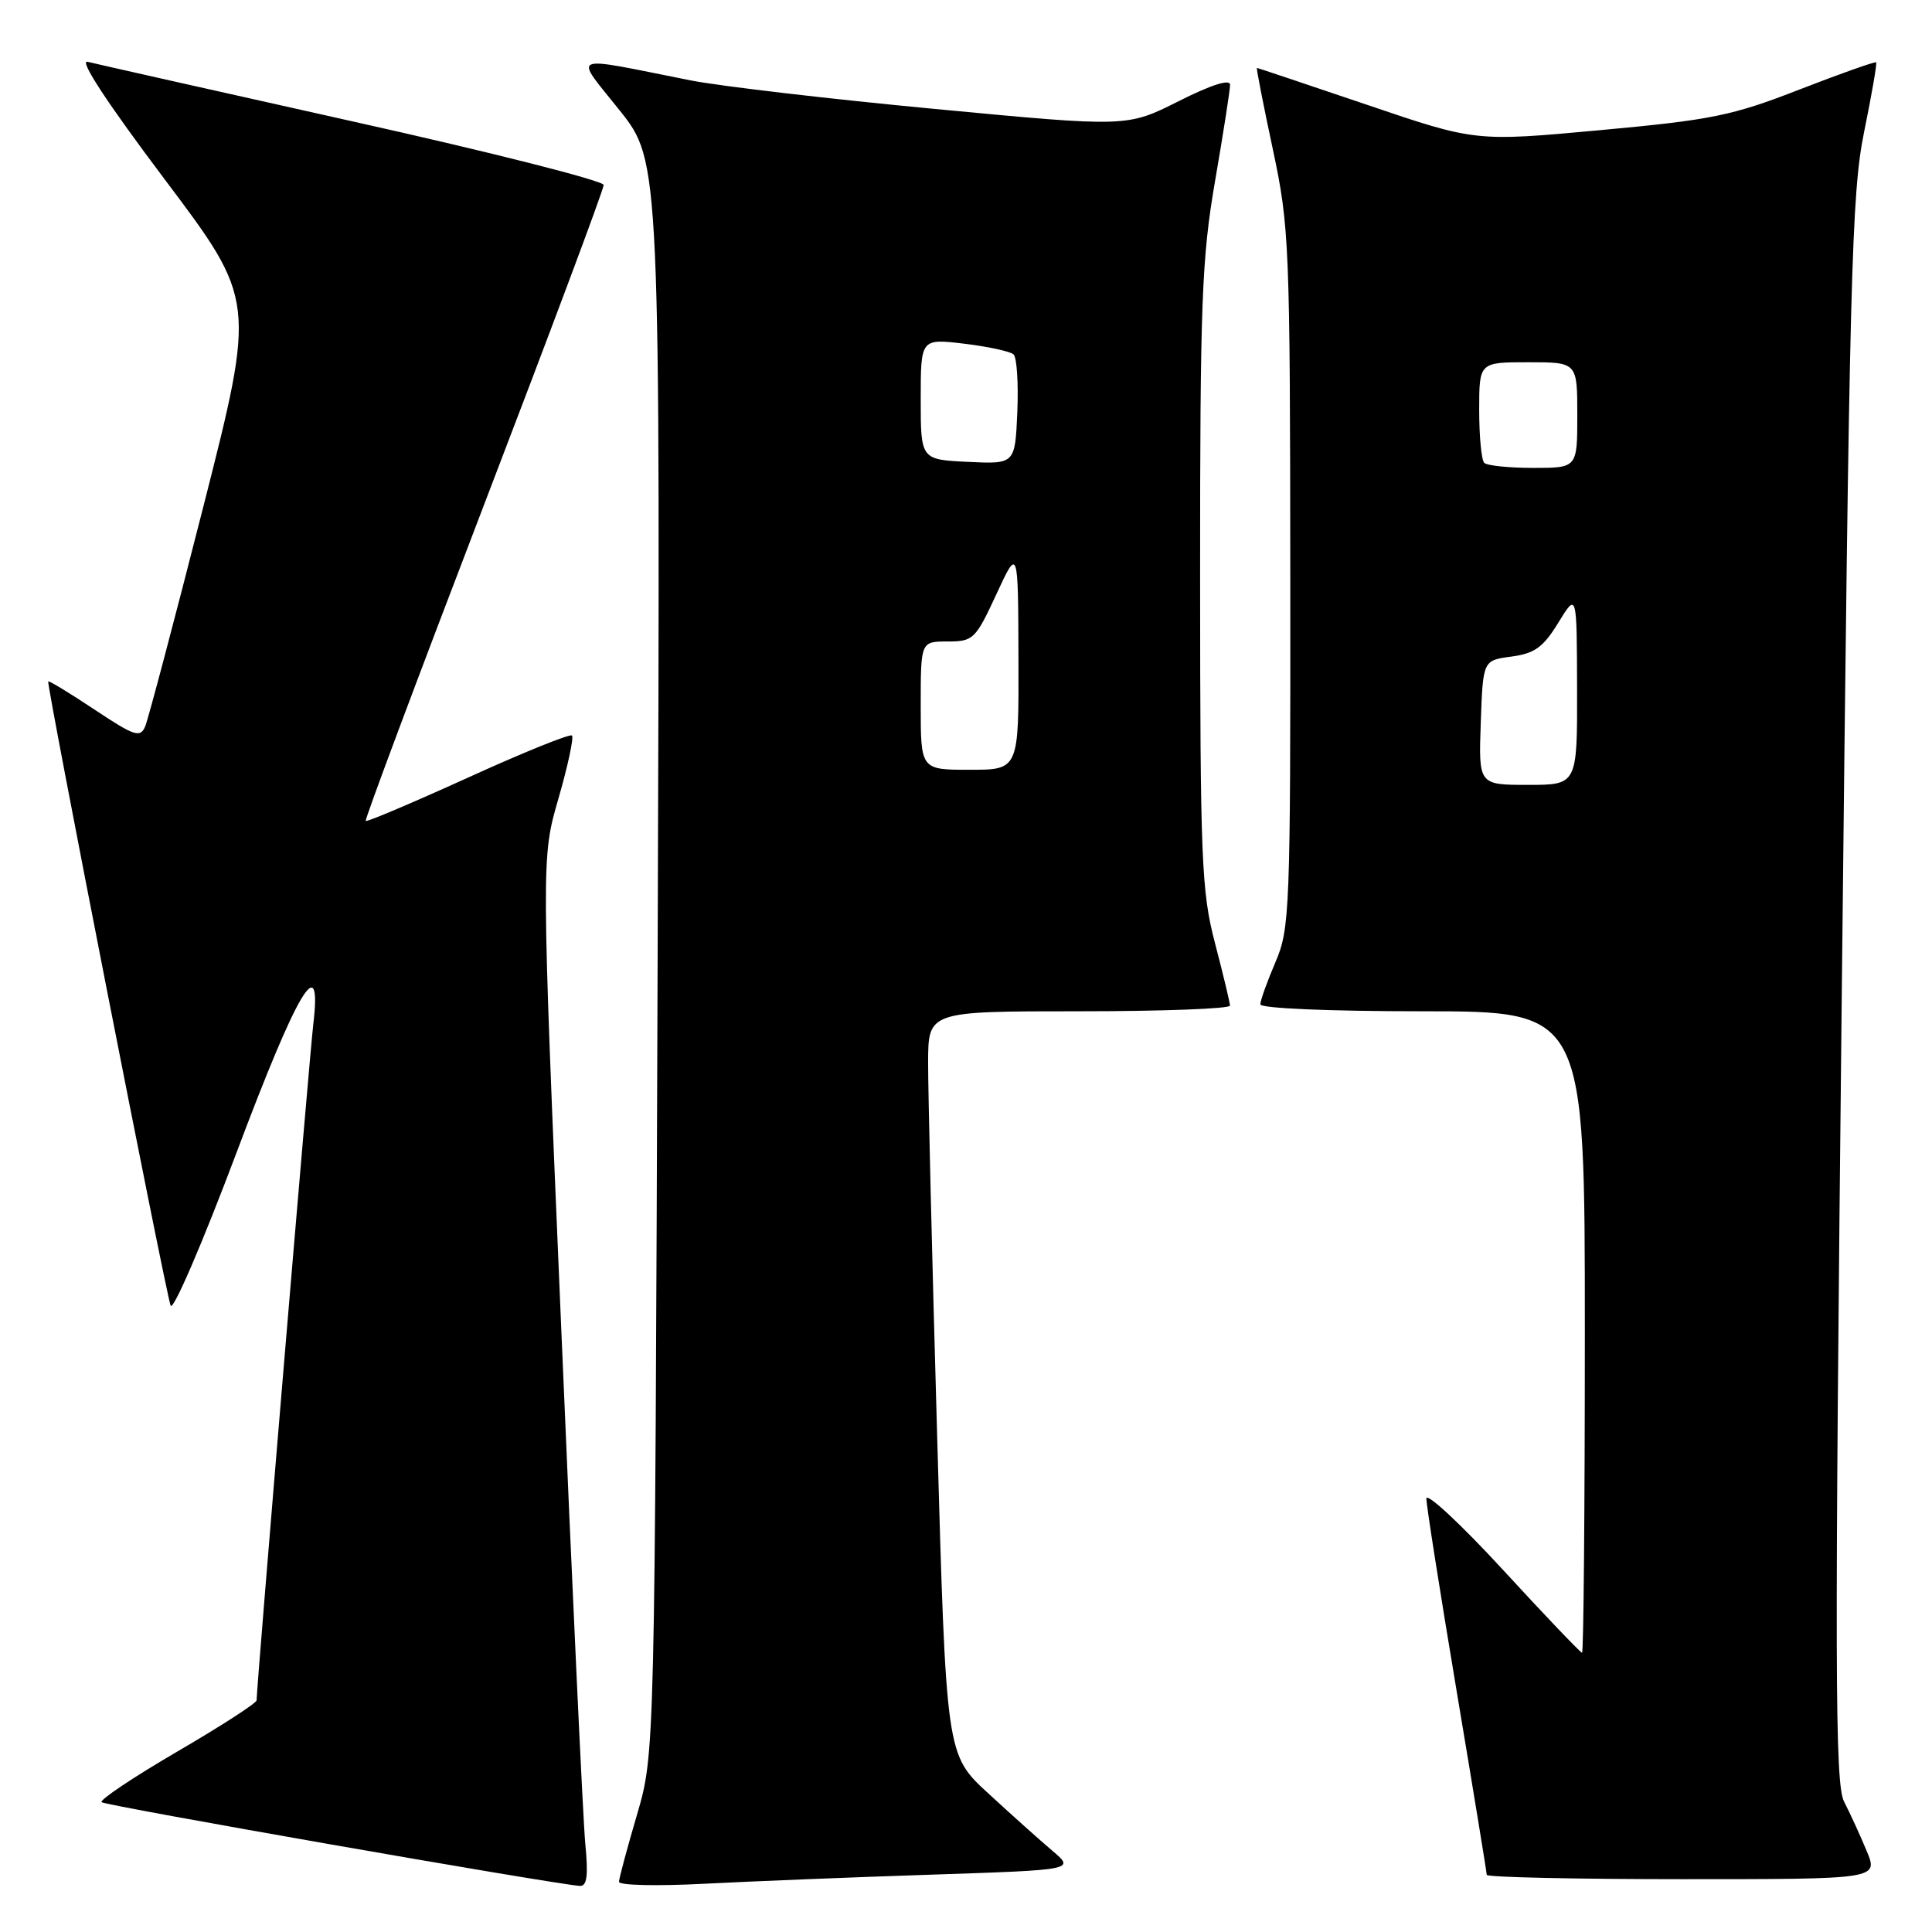 <?xml version="1.0" encoding="UTF-8" standalone="no"?>
<!DOCTYPE svg PUBLIC "-//W3C//DTD SVG 1.1//EN" "http://www.w3.org/Graphics/SVG/1.1/DTD/svg11.dtd" >
<svg xmlns="http://www.w3.org/2000/svg" xmlns:xlink="http://www.w3.org/1999/xlink" version="1.1" viewBox="0 0 256 256">
 <g >
 <path fill="currentColor"
d=" M 77.55 244.25 C 77.25 241.09 75.82 210.41 74.37 176.08 C 71.72 113.66 71.72 113.66 74.00 105.80 C 75.25 101.47 76.05 97.72 75.79 97.46 C 75.53 97.20 69.34 99.70 62.03 103.03 C 54.72 106.35 48.61 108.94 48.46 108.78 C 48.30 108.63 55.34 89.83 64.09 67.01 C 72.84 44.19 80.00 25.07 79.99 24.51 C 79.99 23.96 65.03 20.16 46.74 16.09 C 28.46 12.01 12.65 8.45 11.61 8.19 C 10.42 7.88 14.21 13.65 21.81 23.75 C 33.89 39.80 33.89 39.80 26.94 67.15 C 23.11 82.19 19.64 95.29 19.24 96.25 C 18.58 97.80 17.83 97.55 12.55 94.04 C 9.27 91.86 6.50 90.17 6.39 90.29 C 6.12 90.57 21.91 171.08 22.61 173.00 C 22.91 173.82 26.83 164.72 31.33 152.76 C 39.48 131.07 42.70 125.69 41.51 135.75 C 41.01 139.92 34.00 223.56 34.00 225.30 C 34.00 225.67 29.26 228.73 23.46 232.11 C 17.67 235.49 13.17 238.50 13.46 238.80 C 13.92 239.25 72.85 249.57 76.80 249.89 C 77.78 249.97 77.97 248.61 77.55 244.25 Z  M 123.46 248.40 C 142.43 247.77 142.43 247.77 139.46 245.25 C 137.83 243.87 134.00 240.44 130.94 237.62 C 125.37 232.50 125.37 232.50 124.17 190.00 C 123.50 166.62 122.97 144.46 122.98 140.75 C 123.00 134.00 123.00 134.00 143.00 134.00 C 154.00 134.00 162.99 133.66 162.98 133.25 C 162.97 132.84 162.08 129.12 161.00 125.00 C 159.20 118.13 159.03 114.03 159.02 76.50 C 159.01 40.09 159.24 34.21 161.00 24.00 C 162.09 17.68 162.99 11.93 162.99 11.24 C 163.00 10.43 160.51 11.23 156.17 13.41 C 149.34 16.85 149.34 16.85 123.92 14.44 C 109.94 13.12 95.35 11.41 91.50 10.65 C 75.04 7.38 76.01 6.97 82.11 14.63 C 87.50 21.41 87.50 21.41 87.14 126.90 C 86.77 232.38 86.77 232.38 84.41 240.44 C 83.11 244.87 82.03 248.88 82.02 249.35 C 82.01 249.82 87.06 249.93 93.25 249.61 C 99.44 249.29 113.03 248.74 123.46 248.40 Z  M 247.34 245.25 C 246.48 243.19 245.14 240.25 244.35 238.73 C 243.13 236.35 243.09 221.41 244.05 131.23 C 245.06 36.24 245.34 25.66 247.00 17.50 C 248.01 12.56 248.73 8.40 248.60 8.26 C 248.46 8.13 243.88 9.75 238.42 11.87 C 229.52 15.34 226.80 15.89 212.00 17.25 C 195.50 18.77 195.50 18.77 181.12 13.88 C 173.21 11.20 166.65 9.00 166.55 9.00 C 166.44 9.00 167.39 13.84 168.65 19.75 C 170.85 30.06 170.94 32.39 170.97 76.67 C 171.00 120.65 170.91 123.06 169.00 127.50 C 167.90 130.07 167.00 132.58 167.00 133.08 C 167.00 133.61 176.13 134.00 188.50 134.00 C 210.00 134.00 210.00 134.00 210.00 176.50 C 210.00 199.88 209.83 219.00 209.63 219.00 C 209.43 219.00 204.70 214.05 199.13 207.99 C 193.56 201.94 189.00 197.70 189.00 198.57 C 189.00 199.44 190.80 210.88 193.00 224.00 C 195.20 237.12 197.00 248.11 197.00 248.43 C 197.00 248.74 208.68 249.00 222.95 249.00 C 248.90 249.00 248.90 249.00 247.34 245.25 Z  M 122.00 93.50 C 122.00 85.00 122.00 85.00 125.56 85.00 C 128.96 85.00 129.26 84.71 132.02 78.75 C 134.91 72.50 134.91 72.50 134.95 87.25 C 135.00 102.00 135.00 102.00 128.50 102.00 C 122.00 102.00 122.00 102.00 122.00 93.50 Z  M 128.25 61.20 C 122.00 60.90 122.00 60.90 122.00 52.88 C 122.00 44.86 122.00 44.86 127.75 45.54 C 130.91 45.92 133.86 46.56 134.30 46.96 C 134.74 47.36 134.96 50.80 134.80 54.60 C 134.50 61.50 134.50 61.50 128.25 61.20 Z  M 196.21 95.75 C 196.50 87.50 196.50 87.50 200.27 87.00 C 203.35 86.59 204.49 85.77 206.49 82.50 C 208.94 78.50 208.94 78.50 208.97 91.25 C 209.00 104.00 209.00 104.00 202.46 104.00 C 195.92 104.00 195.92 104.00 196.21 95.75 Z  M 196.67 61.33 C 196.30 60.97 196.00 57.82 196.00 54.33 C 196.00 48.00 196.00 48.00 202.50 48.00 C 209.00 48.00 209.00 48.00 209.00 55.00 C 209.00 62.00 209.00 62.00 203.17 62.00 C 199.96 62.00 197.03 61.70 196.67 61.33 Z "/>
</g>
</svg>